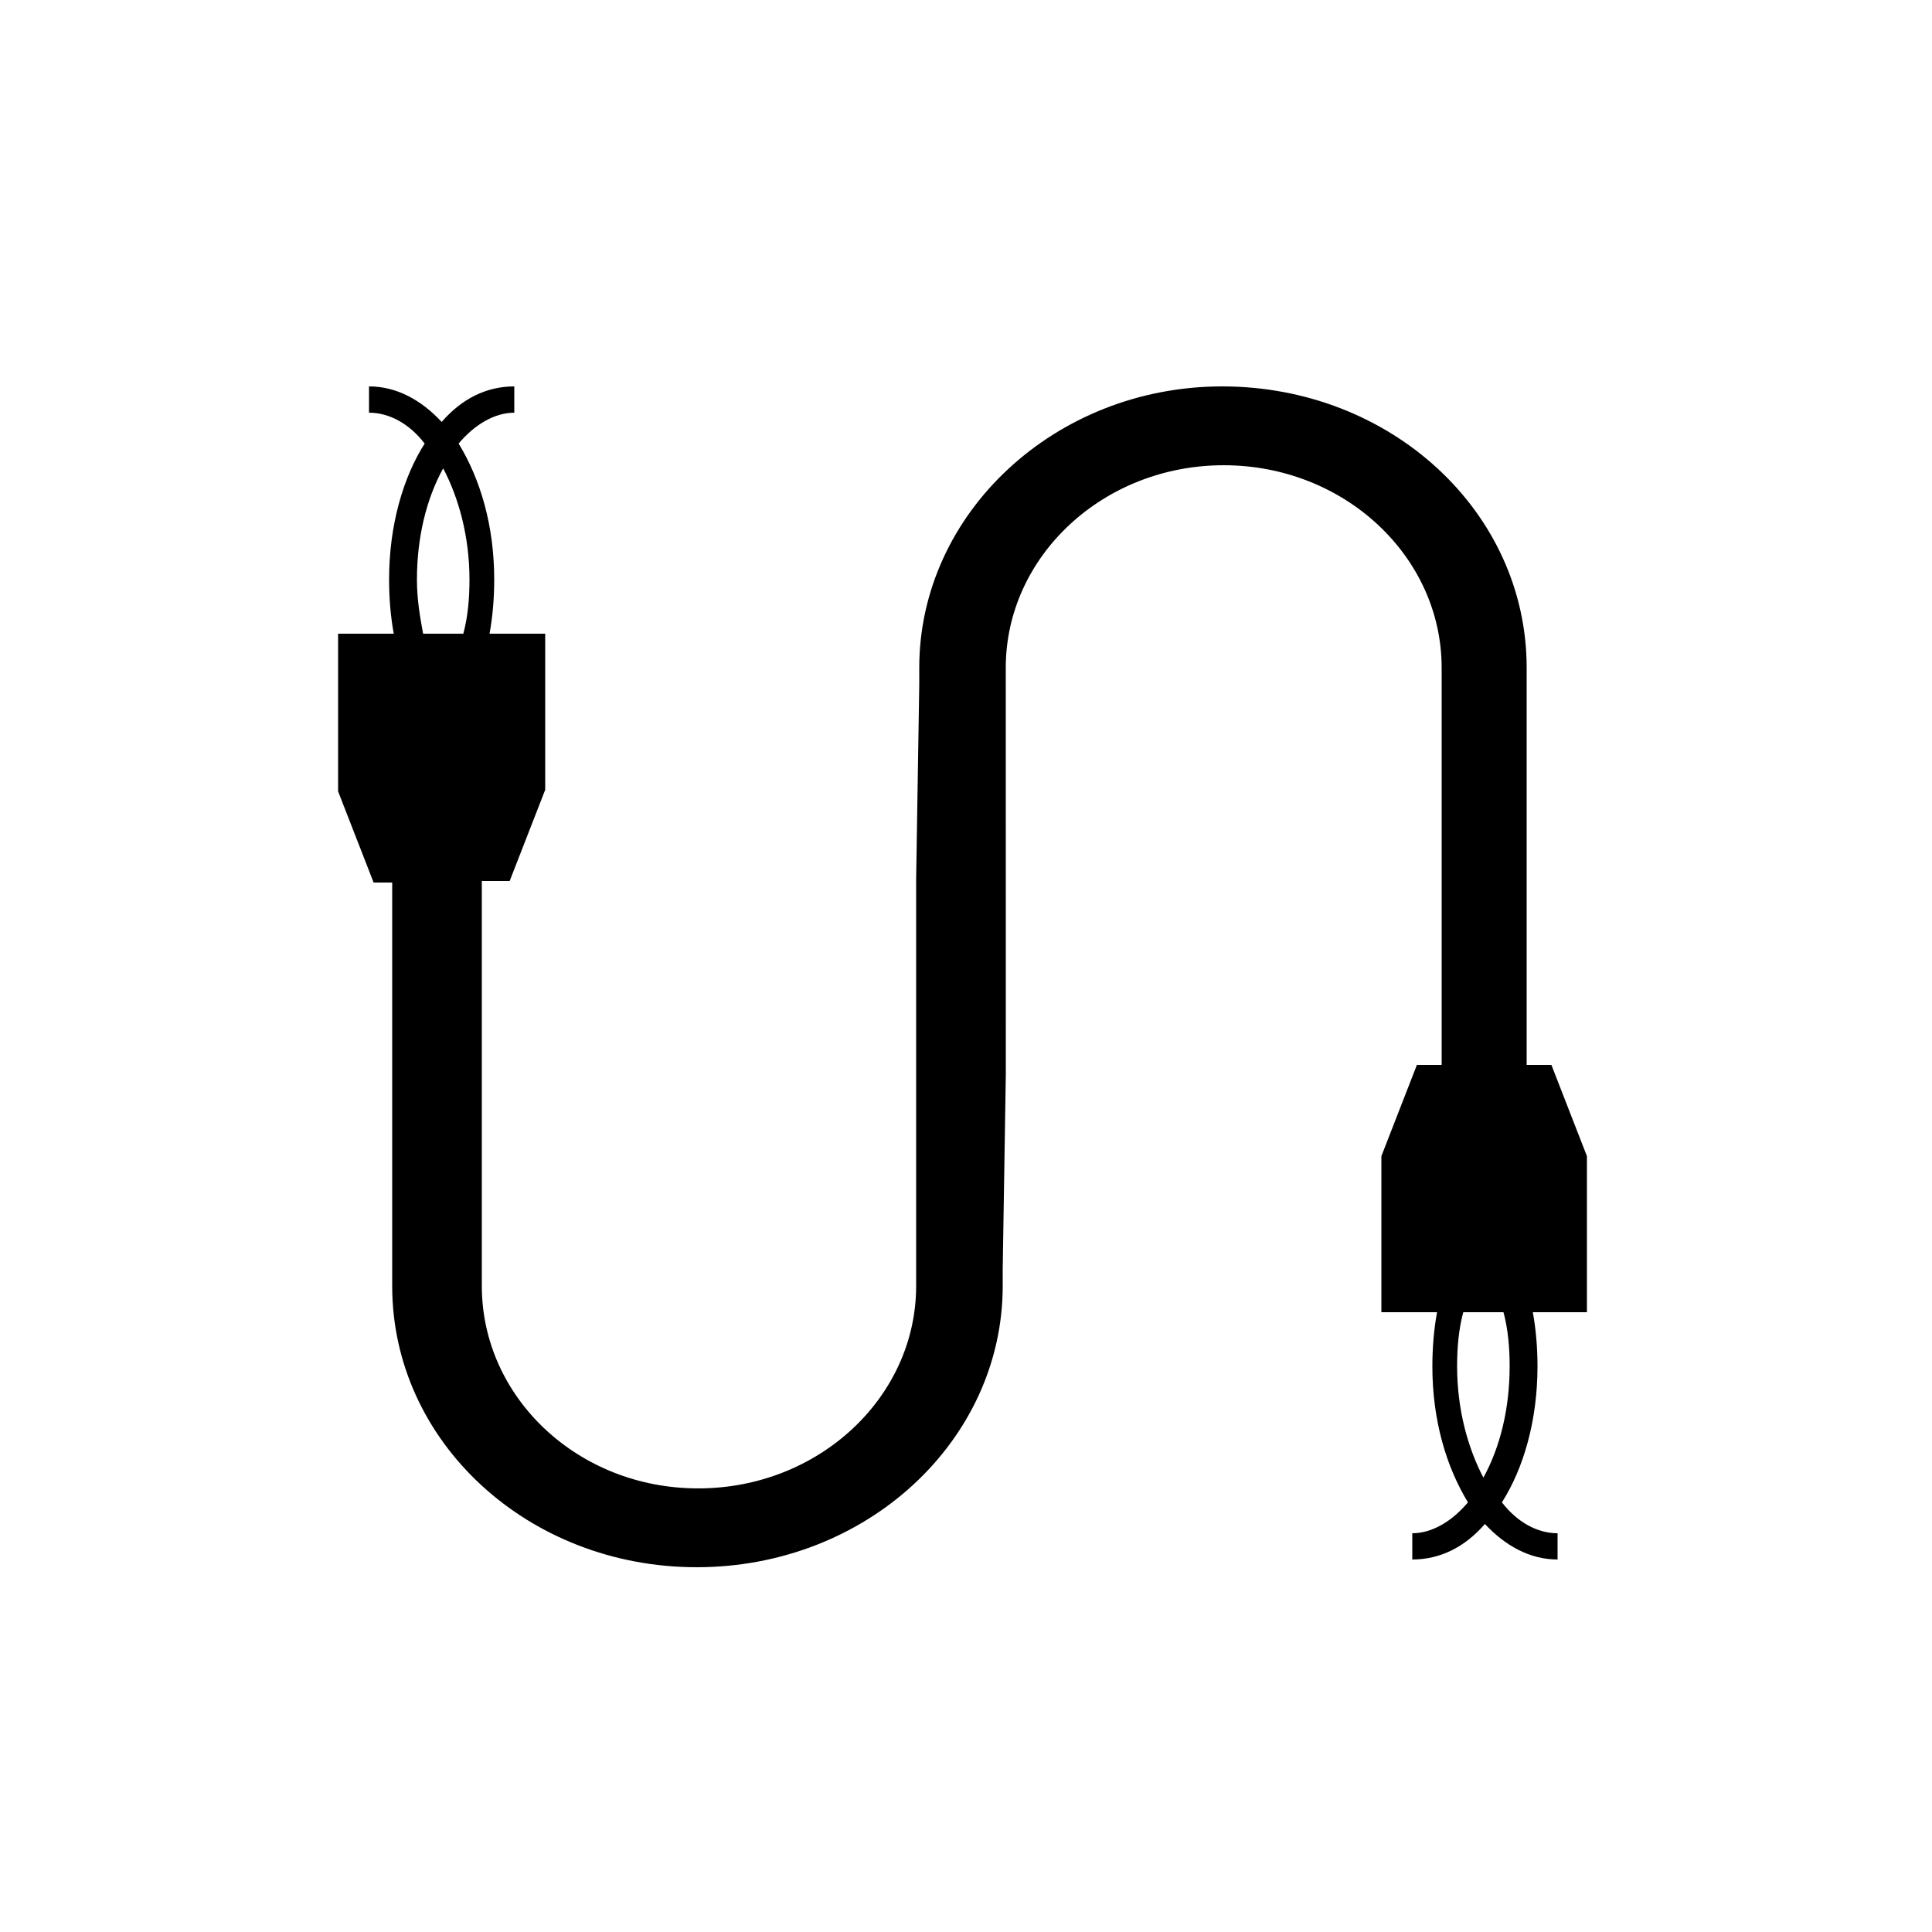 <svg width="36" height="36" viewBox="0 0 36 36" fill="none" xmlns="http://www.w3.org/2000/svg">
<path d="M18.684 23.962V23.645L18.742 20.016L18.741 12.442C18.741 10.368 20.556 8.669 22.802 8.669C25.049 8.669 26.863 10.368 26.863 12.442V19.843H26.402L25.74 21.543V24.451H26.777C26.719 24.768 26.69 25.114 26.69 25.459C26.69 26.467 26.95 27.331 27.353 27.994C27.065 28.339 26.69 28.57 26.316 28.57V29.059C26.834 29.059 27.295 28.829 27.669 28.397C28.044 28.8 28.505 29.059 29.023 29.059V28.57C28.649 28.57 28.274 28.368 27.986 27.994C28.39 27.36 28.649 26.467 28.649 25.459C28.649 25.114 28.62 24.768 28.562 24.451H29.57V21.543L28.908 19.843H28.447V12.442C28.447 9.533 25.913 7.2 22.773 7.2C19.663 7.2 17.129 9.562 17.129 12.442V12.758L17.071 16.387V23.962C17.071 26.035 15.257 27.734 13.01 27.734C10.764 27.734 8.978 26.035 8.978 23.962V16.416H9.497L10.159 14.717L10.159 11.808H9.122C9.18 11.491 9.209 11.146 9.209 10.8C9.209 9.792 8.95 8.928 8.546 8.265C8.835 7.92 9.209 7.69 9.583 7.69V7.2C9.065 7.2 8.604 7.43 8.23 7.862C7.855 7.459 7.395 7.2 6.876 7.2V7.69C7.25 7.69 7.625 7.891 7.913 8.265C7.51 8.899 7.25 9.792 7.25 10.8C7.25 11.146 7.279 11.491 7.337 11.808H6.3V14.746L6.962 16.445H7.308V23.962C7.308 26.87 9.842 29.203 12.982 29.203C16.15 29.203 18.684 26.841 18.684 23.962V23.962ZM28.13 25.459C28.13 26.237 27.958 26.957 27.641 27.533C27.353 26.986 27.151 26.266 27.151 25.459C27.151 25.114 27.18 24.768 27.266 24.451H28.015C28.101 24.768 28.13 25.114 28.13 25.459H28.13ZM7.769 10.8C7.769 10.023 7.941 9.302 8.258 8.727C8.546 9.274 8.748 9.994 8.748 10.8C8.748 11.146 8.719 11.491 8.633 11.808H7.884C7.826 11.491 7.769 11.175 7.769 10.8H7.769Z" fill="black"/>
</svg>
